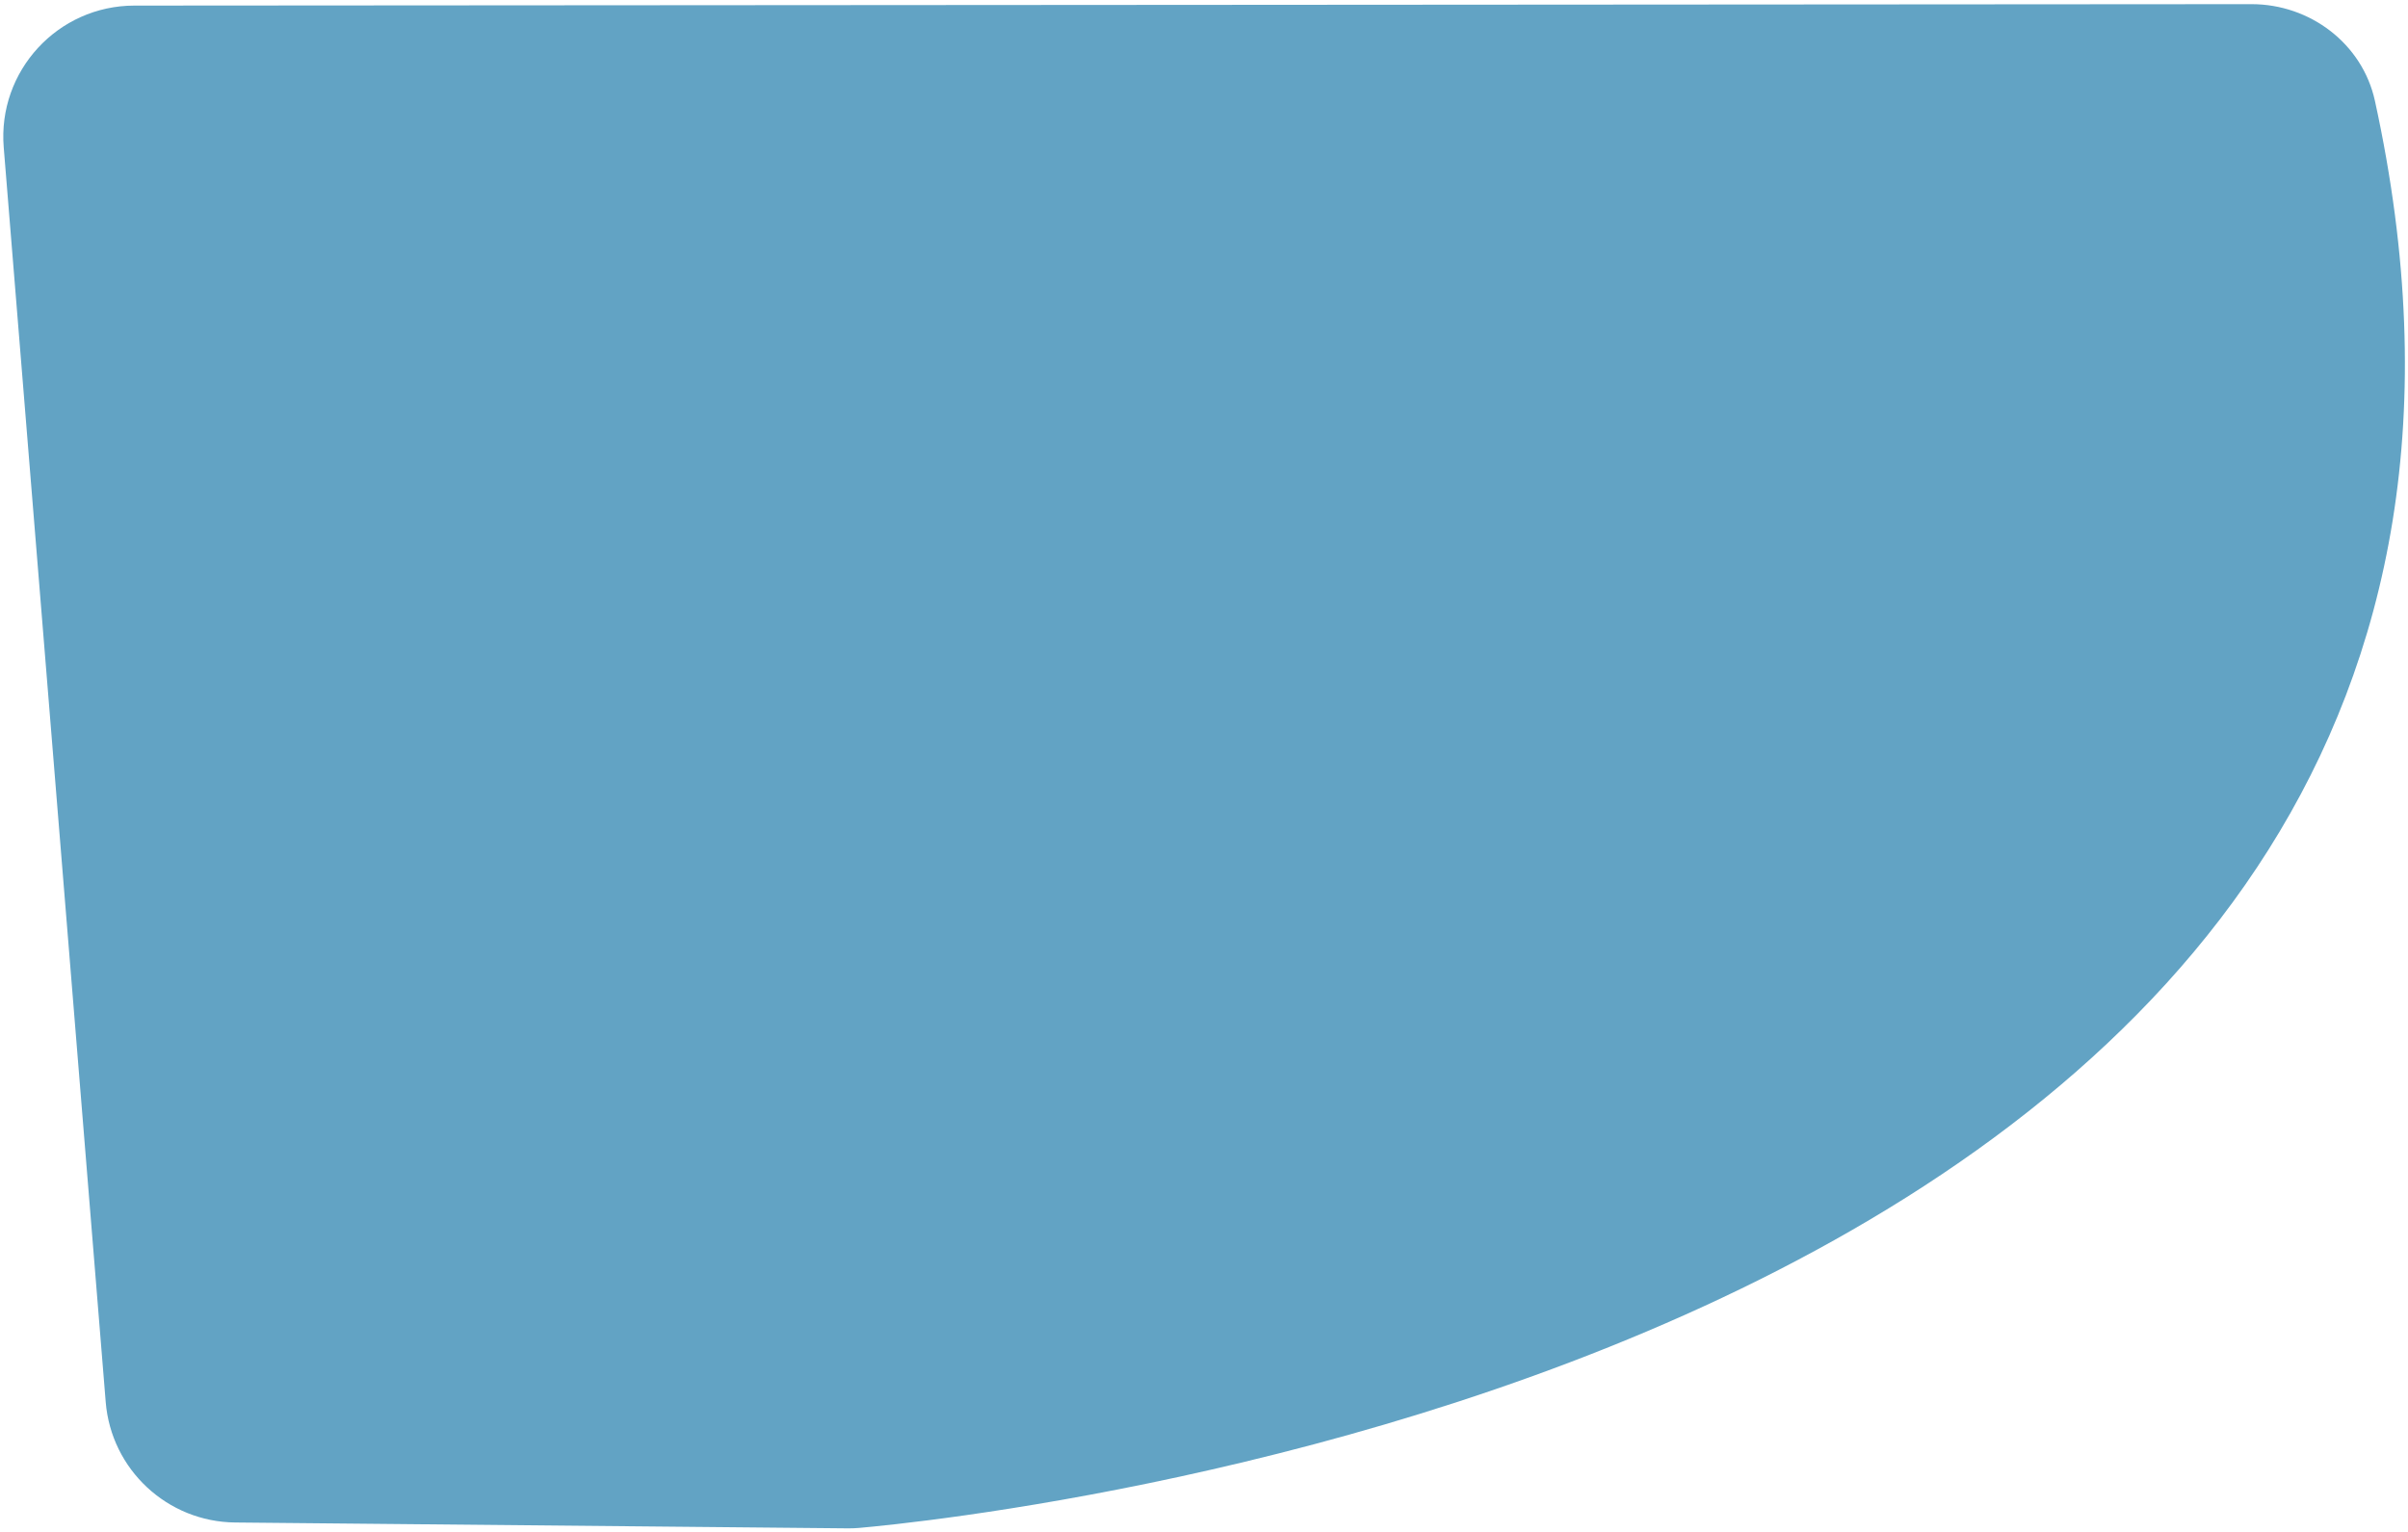 <svg width="569" height="362" viewBox="0 0 569 362" fill="none" xmlns="http://www.w3.org/2000/svg">
<path d="M24.977 331.377C26.276 347.358 39.547 359.712 55.579 359.865L200.311 361.248C201.19 361.256 202.058 361.228 202.934 361.151C228.66 358.891 625.726 319.146 561.185 23.839C558.23 10.319 545.857 0.973 532.018 0.983L31.757 1.32C13.654 1.332 -0.587 16.787 0.879 34.83L24.977 331.377Z" fill="#62A3C4"/>
</svg>
